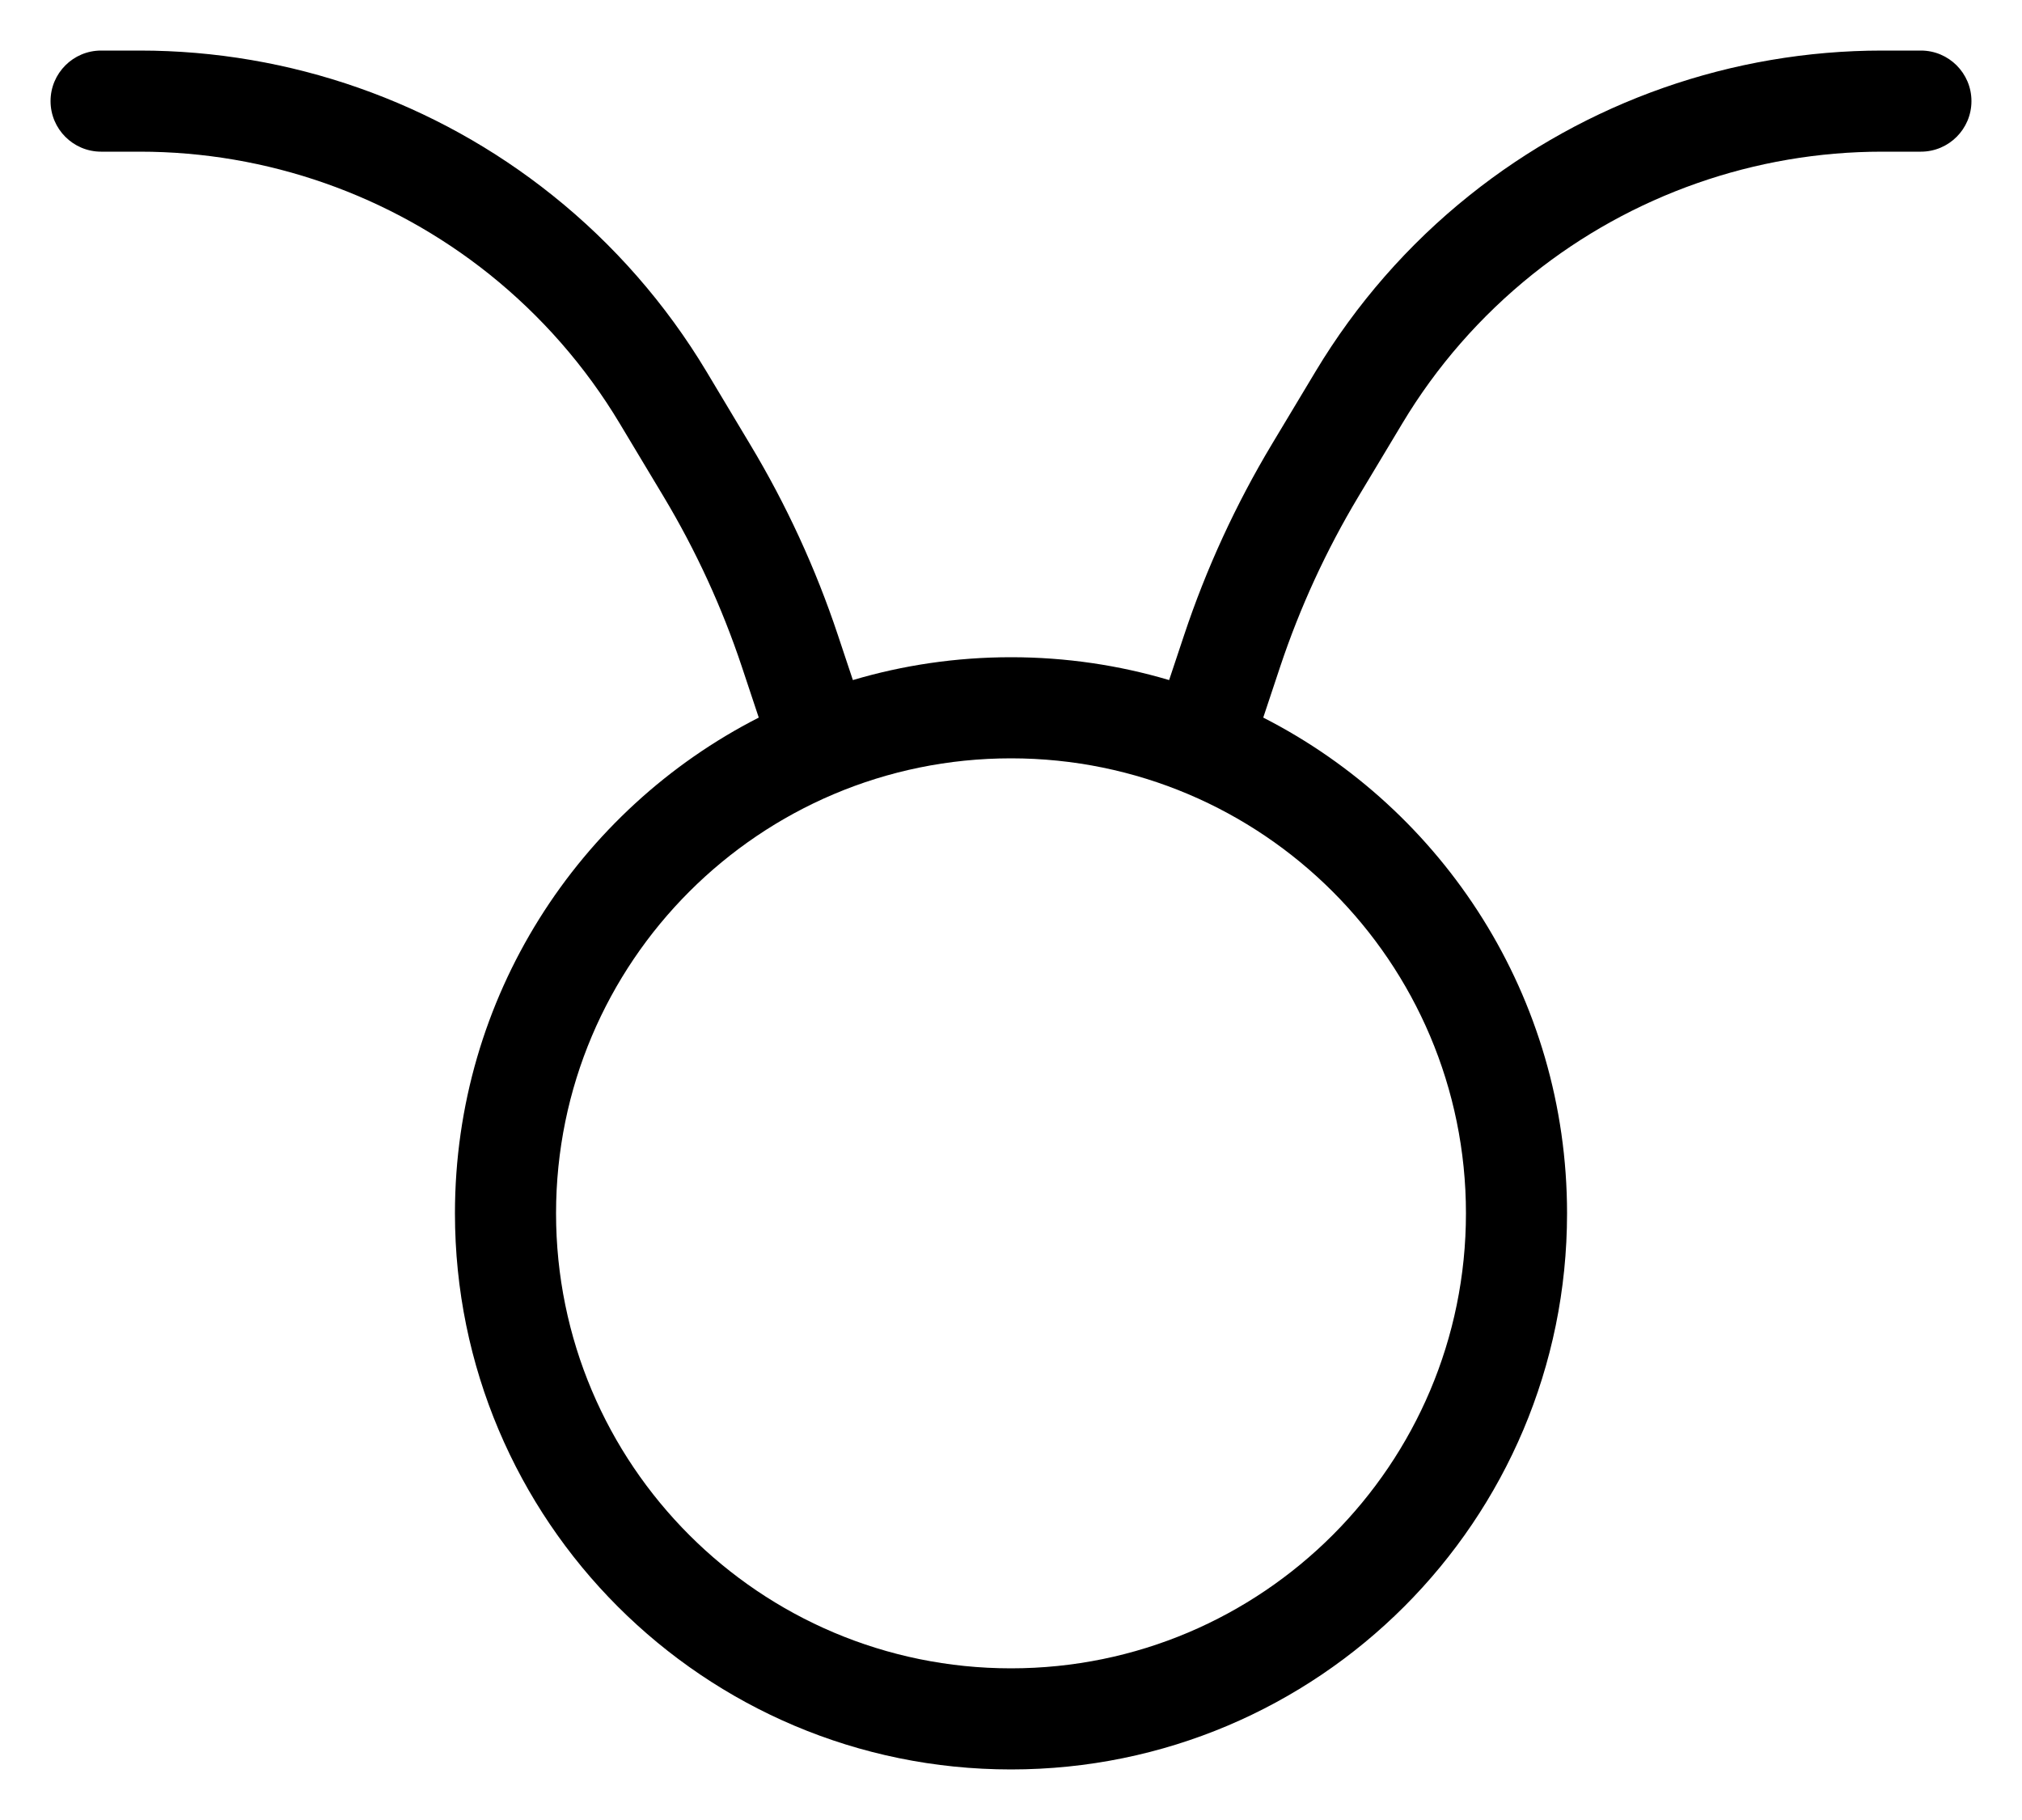 <svg width="20" height="18" viewBox="0 0 20 18" fill="none" xmlns="http://www.w3.org/2000/svg">
<path fill-rule="evenodd" clip-rule="evenodd" d="M0.5 1C0.5 0.724 0.724 0.5 1 0.5H1.383C2.867 0.5 4.307 1.005 5.465 1.932C6.072 2.417 6.587 3.007 6.987 3.673L7.42 4.396C7.777 4.99 8.068 5.622 8.287 6.279L8.436 6.726C8.931 6.579 9.457 6.5 10 6.5C10.543 6.5 11.069 6.579 11.564 6.726L11.713 6.279C11.932 5.622 12.223 4.99 12.579 4.396L13.013 3.673C13.413 3.007 13.928 2.417 14.535 1.932C15.693 1.005 17.133 0.5 18.617 0.5H19C19.276 0.5 19.5 0.724 19.5 1C19.5 1.276 19.276 1.5 19 1.5H18.617C17.36 1.5 16.141 1.928 15.159 2.713C14.646 3.124 14.209 3.623 13.871 4.187L13.437 4.91C13.118 5.442 12.858 6.007 12.662 6.595L12.495 7.097C14.278 8.006 15.5 9.861 15.5 12C15.5 15.038 13.038 17.5 10 17.5C6.962 17.5 4.5 15.038 4.5 12C4.5 9.861 5.722 8.006 7.505 7.097L7.338 6.595C7.142 6.007 6.882 5.442 6.563 4.91L6.129 4.187C5.791 3.623 5.354 3.124 4.841 2.713C3.859 1.928 2.64 1.5 1.383 1.5H1C0.724 1.5 0.5 1.276 0.5 1ZM10 16.5C12.485 16.5 14.5 14.485 14.5 12C14.5 9.515 12.485 7.5 10 7.5C7.515 7.5 5.5 9.515 5.5 12C5.5 14.485 7.515 16.5 10 16.5Z" fill="black"/>
</svg>
